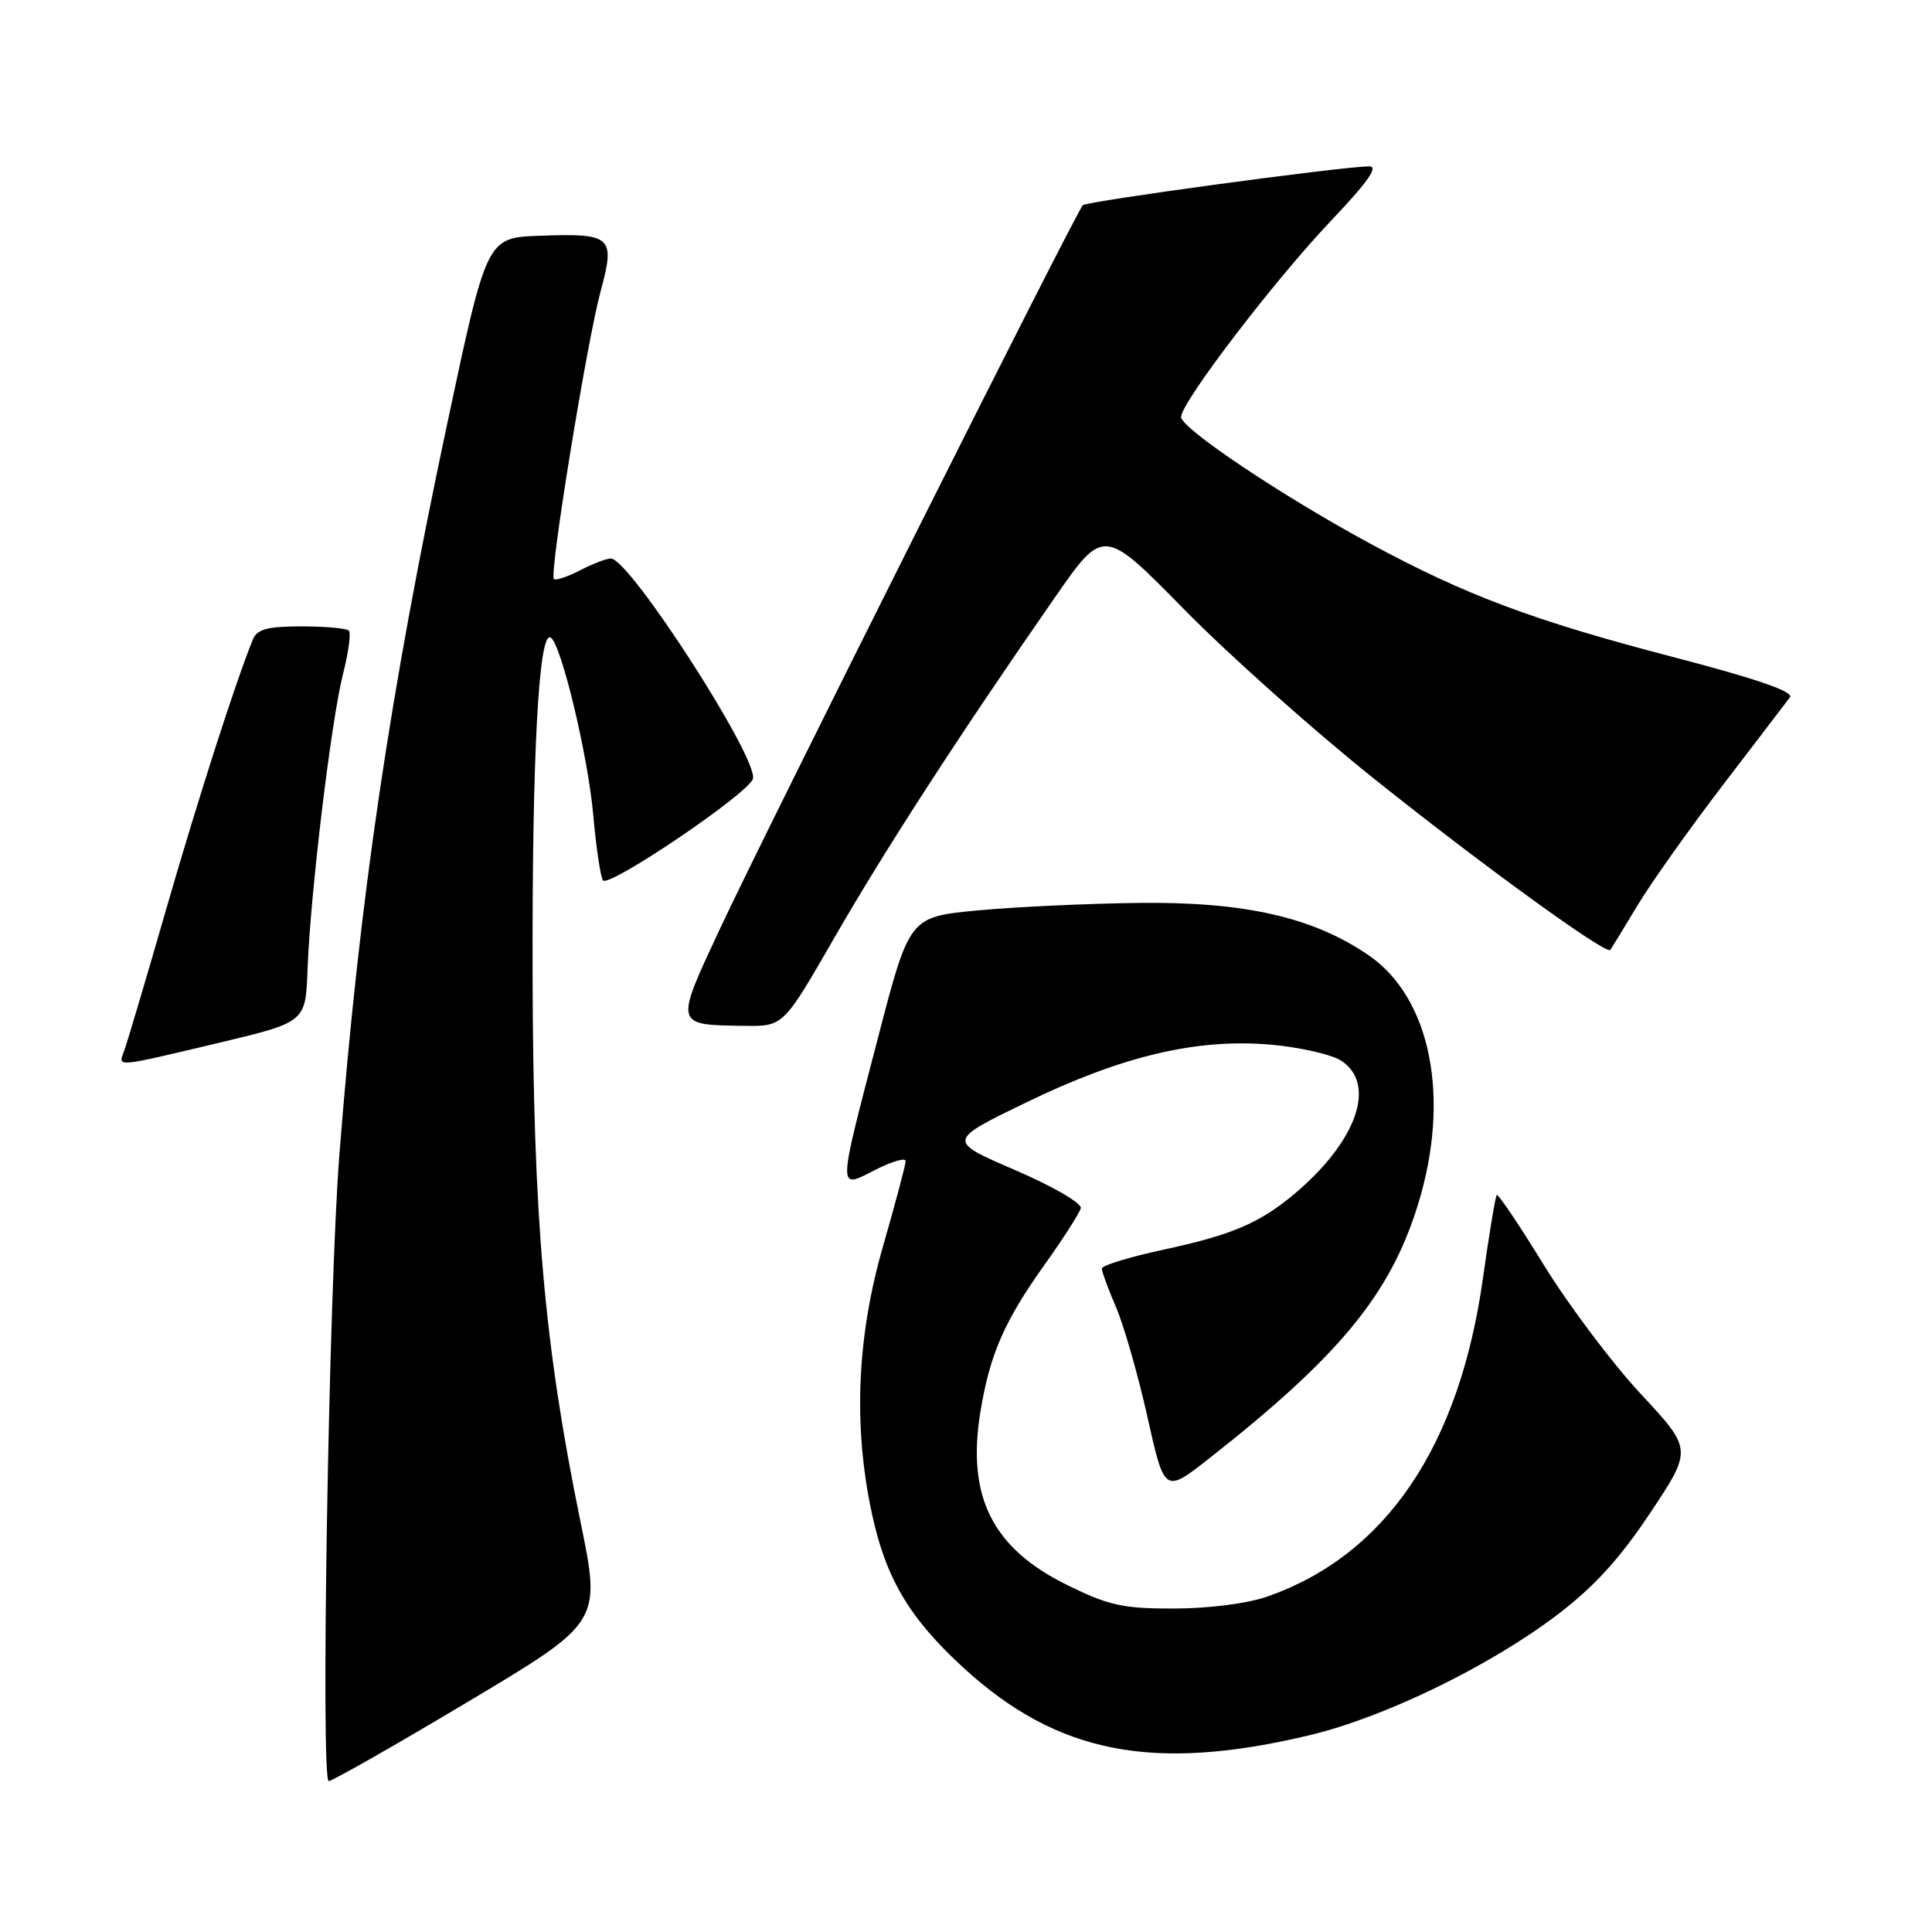 <?xml version="1.0" encoding="UTF-8" standalone="no"?>
<!DOCTYPE svg PUBLIC "-//W3C//DTD SVG 1.1//EN" "http://www.w3.org/Graphics/SVG/1.1/DTD/svg11.dtd" >
<svg xmlns="http://www.w3.org/2000/svg" xmlns:xlink="http://www.w3.org/1999/xlink" version="1.1" viewBox="0 0 256 256">
 <g >
 <path fill="currentColor"
d=" M 62.03 225.48 C 79.65 214.96 79.65 214.96 76.93 201.70 C 72.11 178.17 70.65 161.49 70.57 129.00 C 70.50 100.01 71.39 83.51 72.97 84.48 C 74.37 85.34 77.92 100.19 78.61 108.00 C 78.97 112.12 79.54 116.01 79.88 116.64 C 80.50 117.78 99.09 105.22 99.76 103.21 C 100.61 100.67 83.43 74.00 80.94 74.00 C 80.37 74.00 78.53 74.71 76.86 75.57 C 75.18 76.44 73.62 76.96 73.39 76.72 C 72.76 76.09 77.75 45.40 79.58 38.61 C 81.56 31.32 81.09 30.89 71.50 31.24 C 64.50 31.50 64.50 31.50 59.29 56.00 C 51.63 91.97 47.65 118.93 44.97 153.00 C 43.57 170.72 42.47 236.00 43.56 236.00 C 44.03 236.00 52.34 231.27 62.03 225.48 Z  M 173.50 229.93 C 183.38 227.58 197.30 220.83 206.28 214.02 C 211.18 210.31 214.62 206.55 218.66 200.47 C 224.26 192.06 224.26 192.06 217.38 184.67 C 213.60 180.60 207.84 172.93 204.58 167.64 C 201.32 162.34 198.51 158.16 198.33 158.34 C 198.15 158.52 197.32 163.51 196.49 169.42 C 193.37 191.64 183.65 206.01 168.00 211.53 C 165.37 212.46 160.23 213.13 155.63 213.14 C 148.82 213.16 146.91 212.74 141.42 210.03 C 131.53 205.17 128.09 198.36 129.89 187.20 C 131.13 179.50 133.05 175.09 138.46 167.51 C 140.91 164.08 143.04 160.74 143.21 160.09 C 143.37 159.44 139.47 157.17 134.50 155.04 C 125.50 151.16 125.50 151.16 136.00 146.07 C 148.75 139.89 158.64 137.56 168.47 138.43 C 172.30 138.78 176.46 139.73 177.72 140.55 C 182.48 143.67 179.76 151.31 171.42 158.28 C 166.87 162.08 163.16 163.65 154.25 165.57 C 149.71 166.54 146.00 167.68 146.00 168.09 C 146.00 168.50 146.85 170.83 147.90 173.26 C 148.94 175.70 150.81 182.23 152.05 187.79 C 154.31 197.89 154.31 197.89 160.27 193.21 C 177.50 179.67 184.22 171.49 187.89 159.61 C 192.25 145.51 189.61 132.23 181.34 126.57 C 174.02 121.55 164.96 119.48 151.00 119.64 C 144.12 119.72 134.45 120.17 129.50 120.64 C 120.50 121.50 120.50 121.50 116.34 137.50 C 110.94 158.23 110.95 157.58 116.00 155.00 C 118.20 153.88 120.00 153.36 120.00 153.85 C 120.00 154.34 118.65 159.41 117.01 165.12 C 113.55 177.10 113.05 188.84 115.49 200.36 C 117.34 209.11 120.47 214.40 127.71 221.03 C 140.12 232.38 152.82 234.86 173.50 229.93 Z  M 29.00 138.18 C 40.50 135.44 40.50 135.44 40.75 128.47 C 41.11 118.53 43.89 95.43 45.45 89.31 C 46.18 86.45 46.53 83.86 46.22 83.56 C 45.92 83.25 43.09 83.00 39.94 83.00 C 35.43 83.00 34.06 83.37 33.50 84.75 C 31.23 90.32 26.29 105.68 21.98 120.61 C 19.27 130.03 16.76 138.46 16.41 139.36 C 15.63 141.42 15.25 141.45 29.00 138.18 Z  M 110.56 124.25 C 117.24 112.64 127.18 97.29 139.76 79.19 C 146.23 69.88 146.23 69.88 156.87 80.71 C 162.71 86.67 174.03 96.76 182.00 103.13 C 196.46 114.69 212.85 126.56 213.37 125.87 C 213.52 125.67 215.14 123.03 216.96 120.00 C 218.78 116.97 223.89 109.78 228.31 104.00 C 232.73 98.22 236.72 93.01 237.17 92.40 C 237.73 91.66 232.83 89.96 221.74 87.07 C 203.14 82.22 194.22 78.88 181.50 72.00 C 169.82 65.68 156.50 56.76 156.50 55.25 C 156.50 53.33 168.87 37.14 176.35 29.27 C 181.33 24.02 182.73 22.01 181.38 22.04 C 177.37 22.13 144.01 26.66 143.48 27.19 C 142.59 28.07 101.36 110.30 95.43 123.00 C 89.37 135.98 89.32 135.80 98.65 135.93 C 103.80 136.00 103.80 136.00 110.56 124.25 Z "/>
</g>
</svg>
